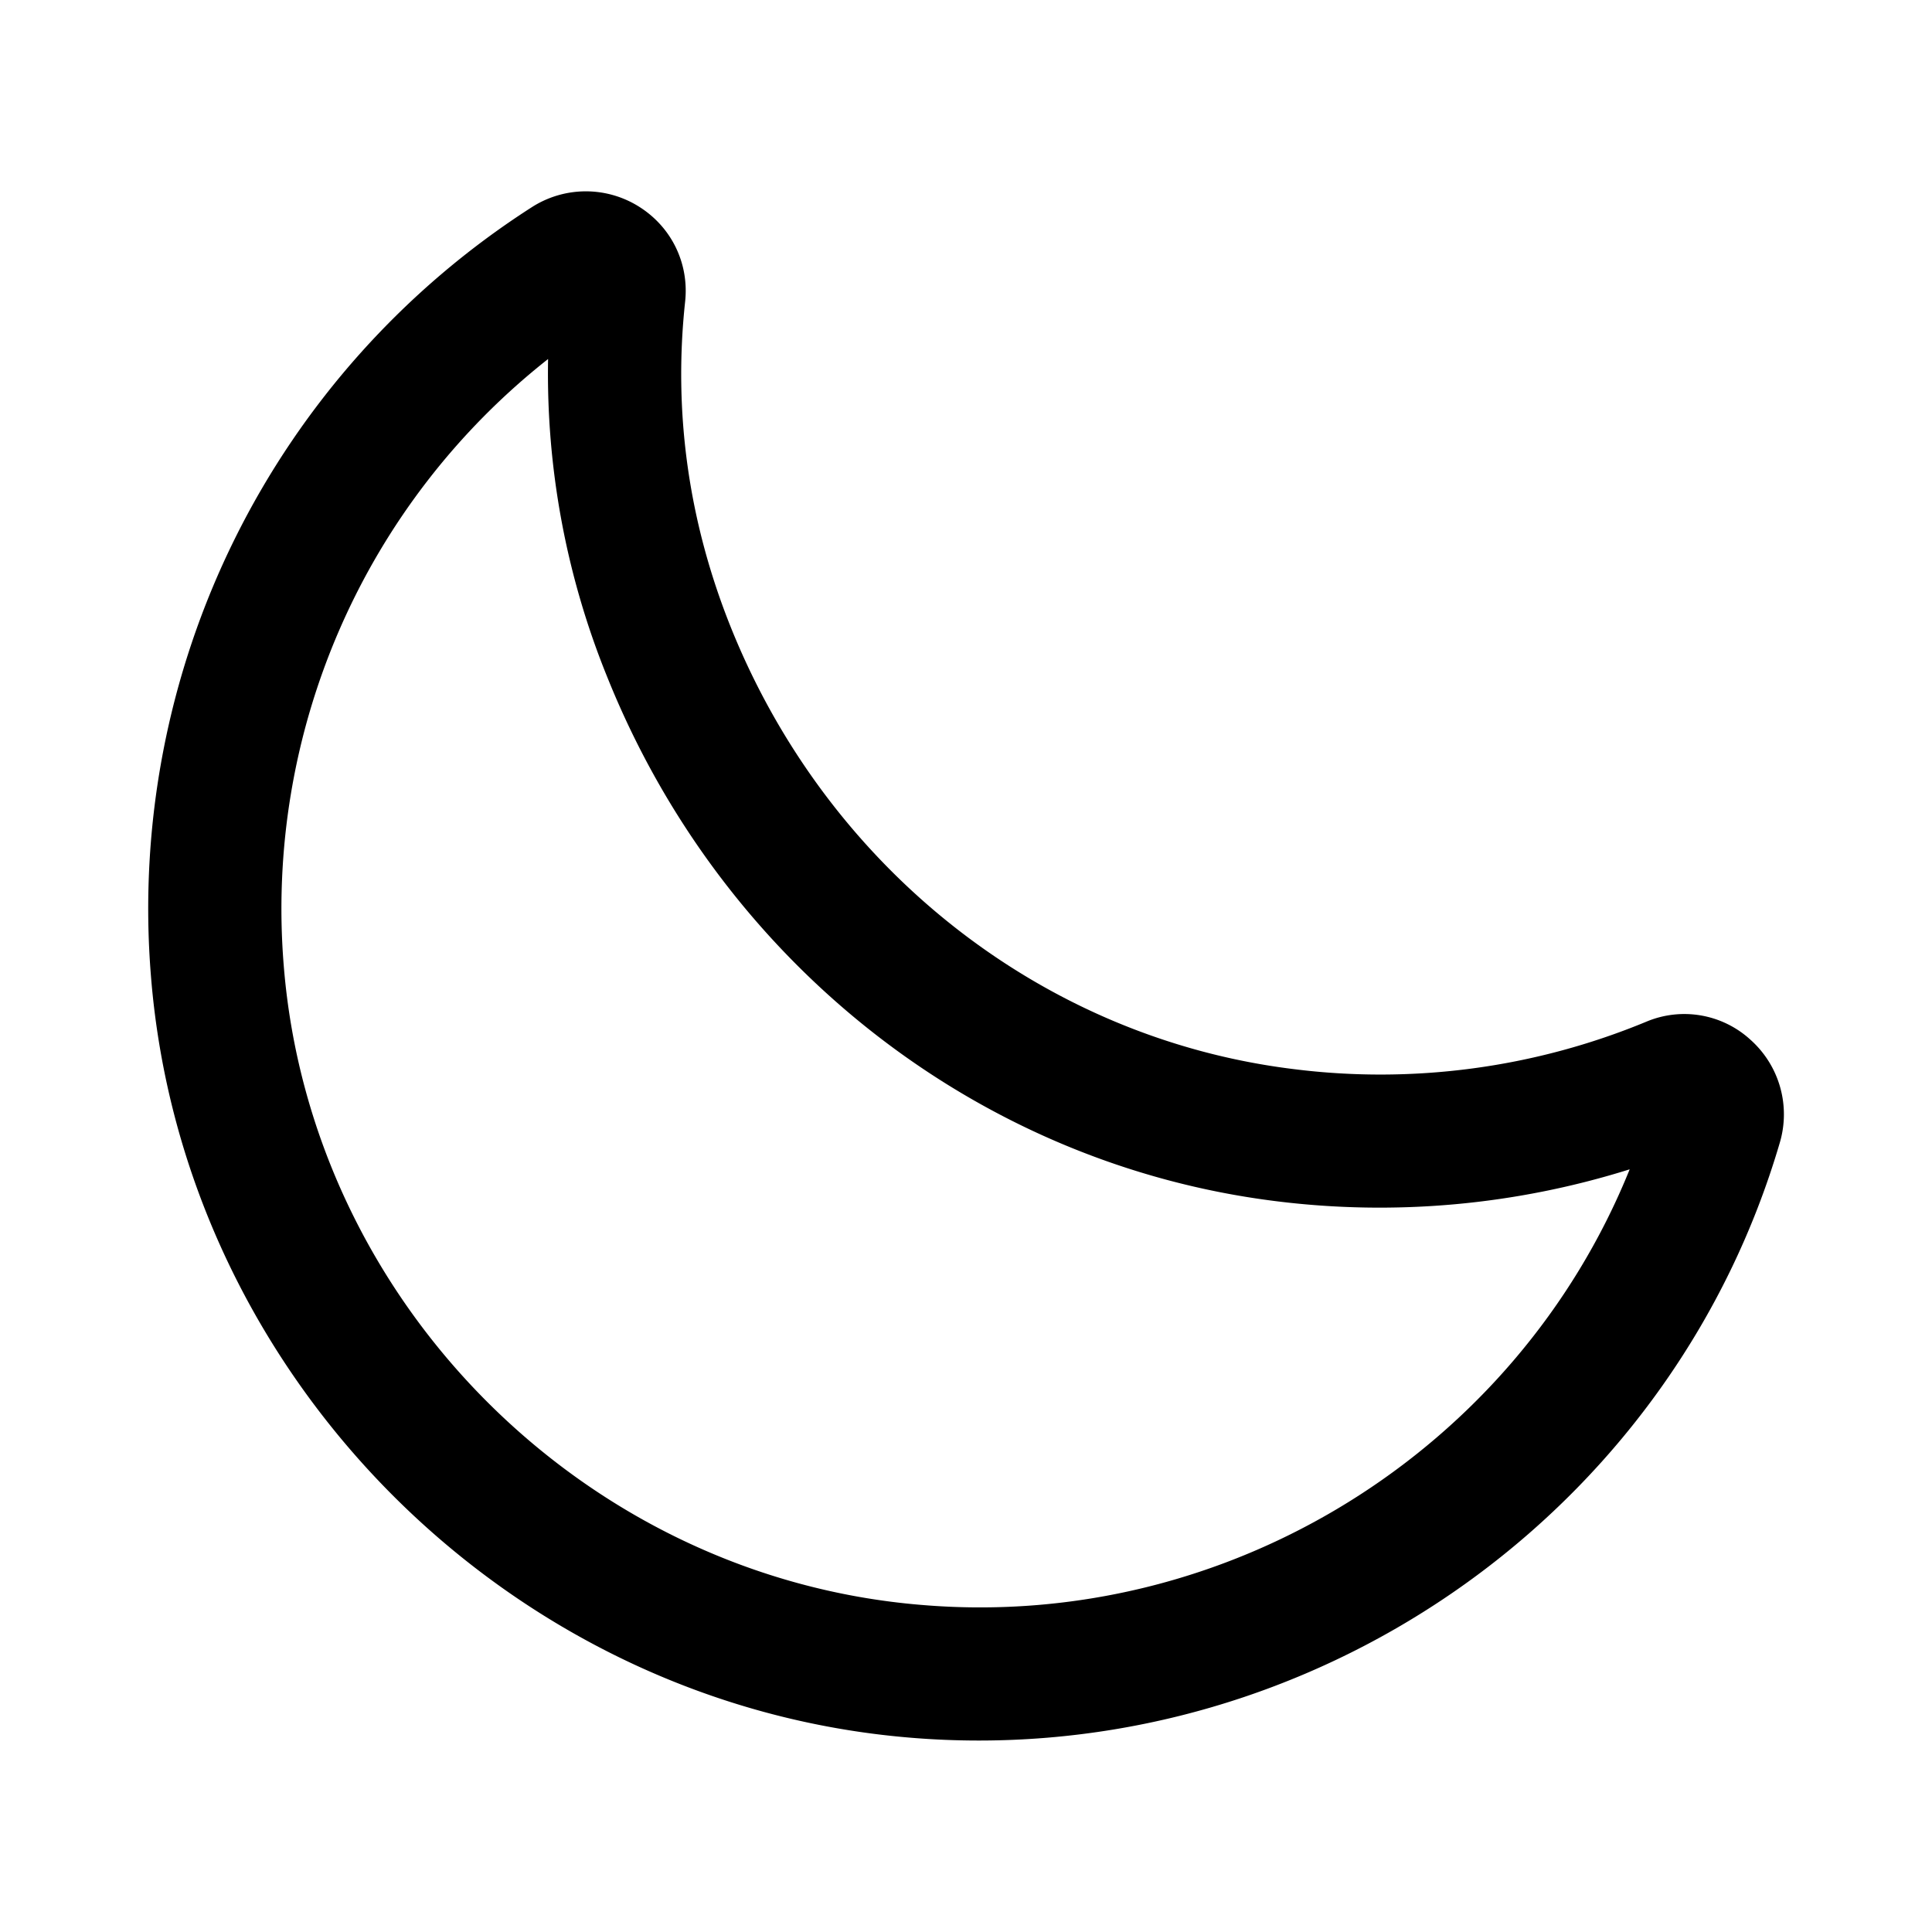 <svg xmlns="http://www.w3.org/2000/svg" id="night-mode" x="0" y="0" version="1.1" viewBox="0 0 29 29" xml:space="preserve"><path d="M14.693 26.126c-.342 0-.686-.014-1.031-.043-6.016-.497-10.915-5.411-11.396-11.43a12.505 12.505 0 0 1 5.712-11.54 1.501 1.501 0 0 1 1.606-.016c.494.306.762.854.7 1.431-.179 1.659.051 3.3.682 4.878 1.454 3.631 4.688 6.175 8.439 6.64a10.431 10.431 0 0 0 5.307-.71 1.47 1.47 0 0 1 1.562.27 1.5 1.5 0 0 1 .44 1.551c-1.566 5.329-6.523 8.969-12.021 8.969zM8.227 5.389a10.505 10.505 0 0 0-3.968 9.104c.404 5.054 4.518 9.18 9.568 9.597 4.614.393 8.934-2.324 10.635-6.538a12.53 12.53 0 0 1-5.302.479c-4.474-.554-8.325-3.573-10.05-7.881a12.101 12.101 0 0 1-.883-4.761z"></path></svg>